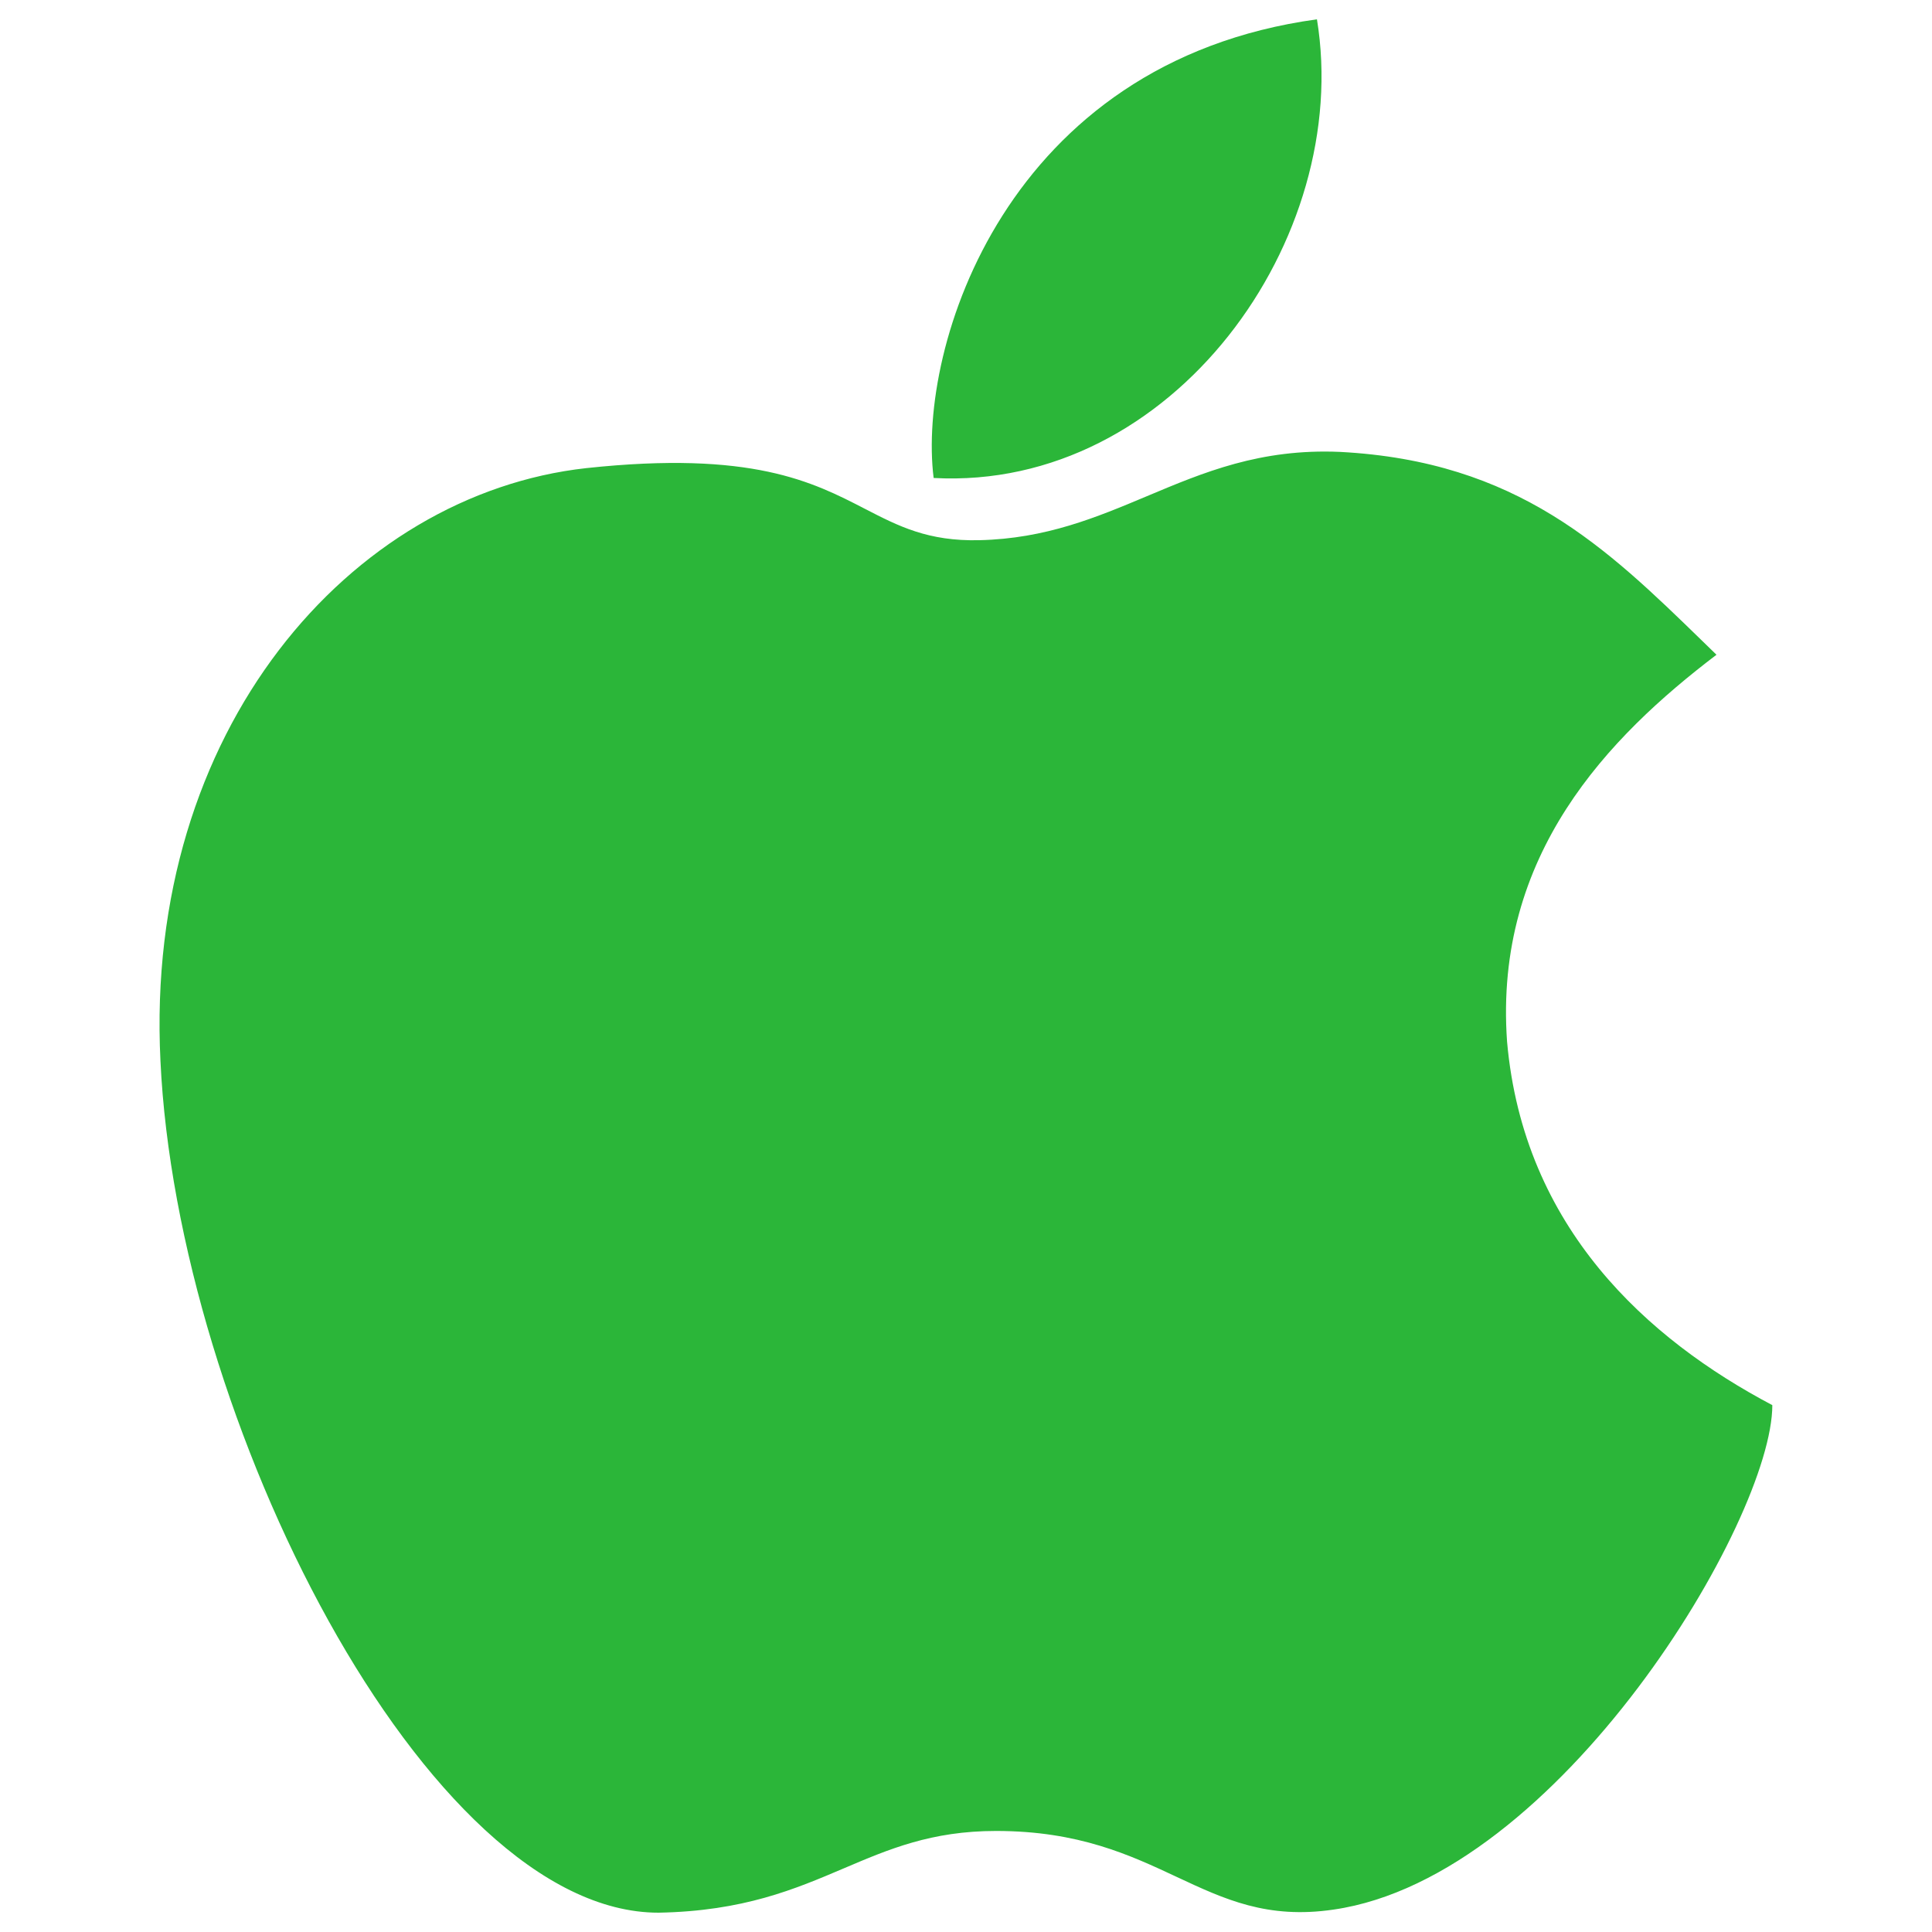 <svg width="20" height="20" viewBox="0 0 20 20" fill="none" xmlns="http://www.w3.org/2000/svg">
<path fill-rule="evenodd" clip-rule="evenodd" d="M9.665 4.948C9.495 3.592 10.413 0.642 13.633 0.2C14.005 2.472 12.141 5.082 9.665 4.948ZM17.621 6.634C17.67 6.682 17.719 6.73 17.769 6.778C16.651 7.628 15.463 8.848 15.601 10.782C15.771 12.714 17.059 13.866 18.347 14.546C18.347 15.732 16.145 19.43 13.805 19.768C13.119 19.869 12.676 19.661 12.184 19.431C11.699 19.204 11.168 18.954 10.311 18.954C9.641 18.954 9.2 19.143 8.733 19.342C8.23 19.556 7.697 19.784 6.817 19.8C4.409 19.8 1.833 14.68 1.661 10.982C1.491 7.558 3.629 5.116 6.069 4.846C7.782 4.662 8.415 4.989 8.953 5.267C9.3 5.446 9.607 5.605 10.139 5.592C10.828 5.576 11.35 5.356 11.874 5.136C12.459 4.89 13.046 4.642 13.871 4.678C15.71 4.774 16.63 5.67 17.621 6.634Z" fill="#2BB639"/>
</svg>
